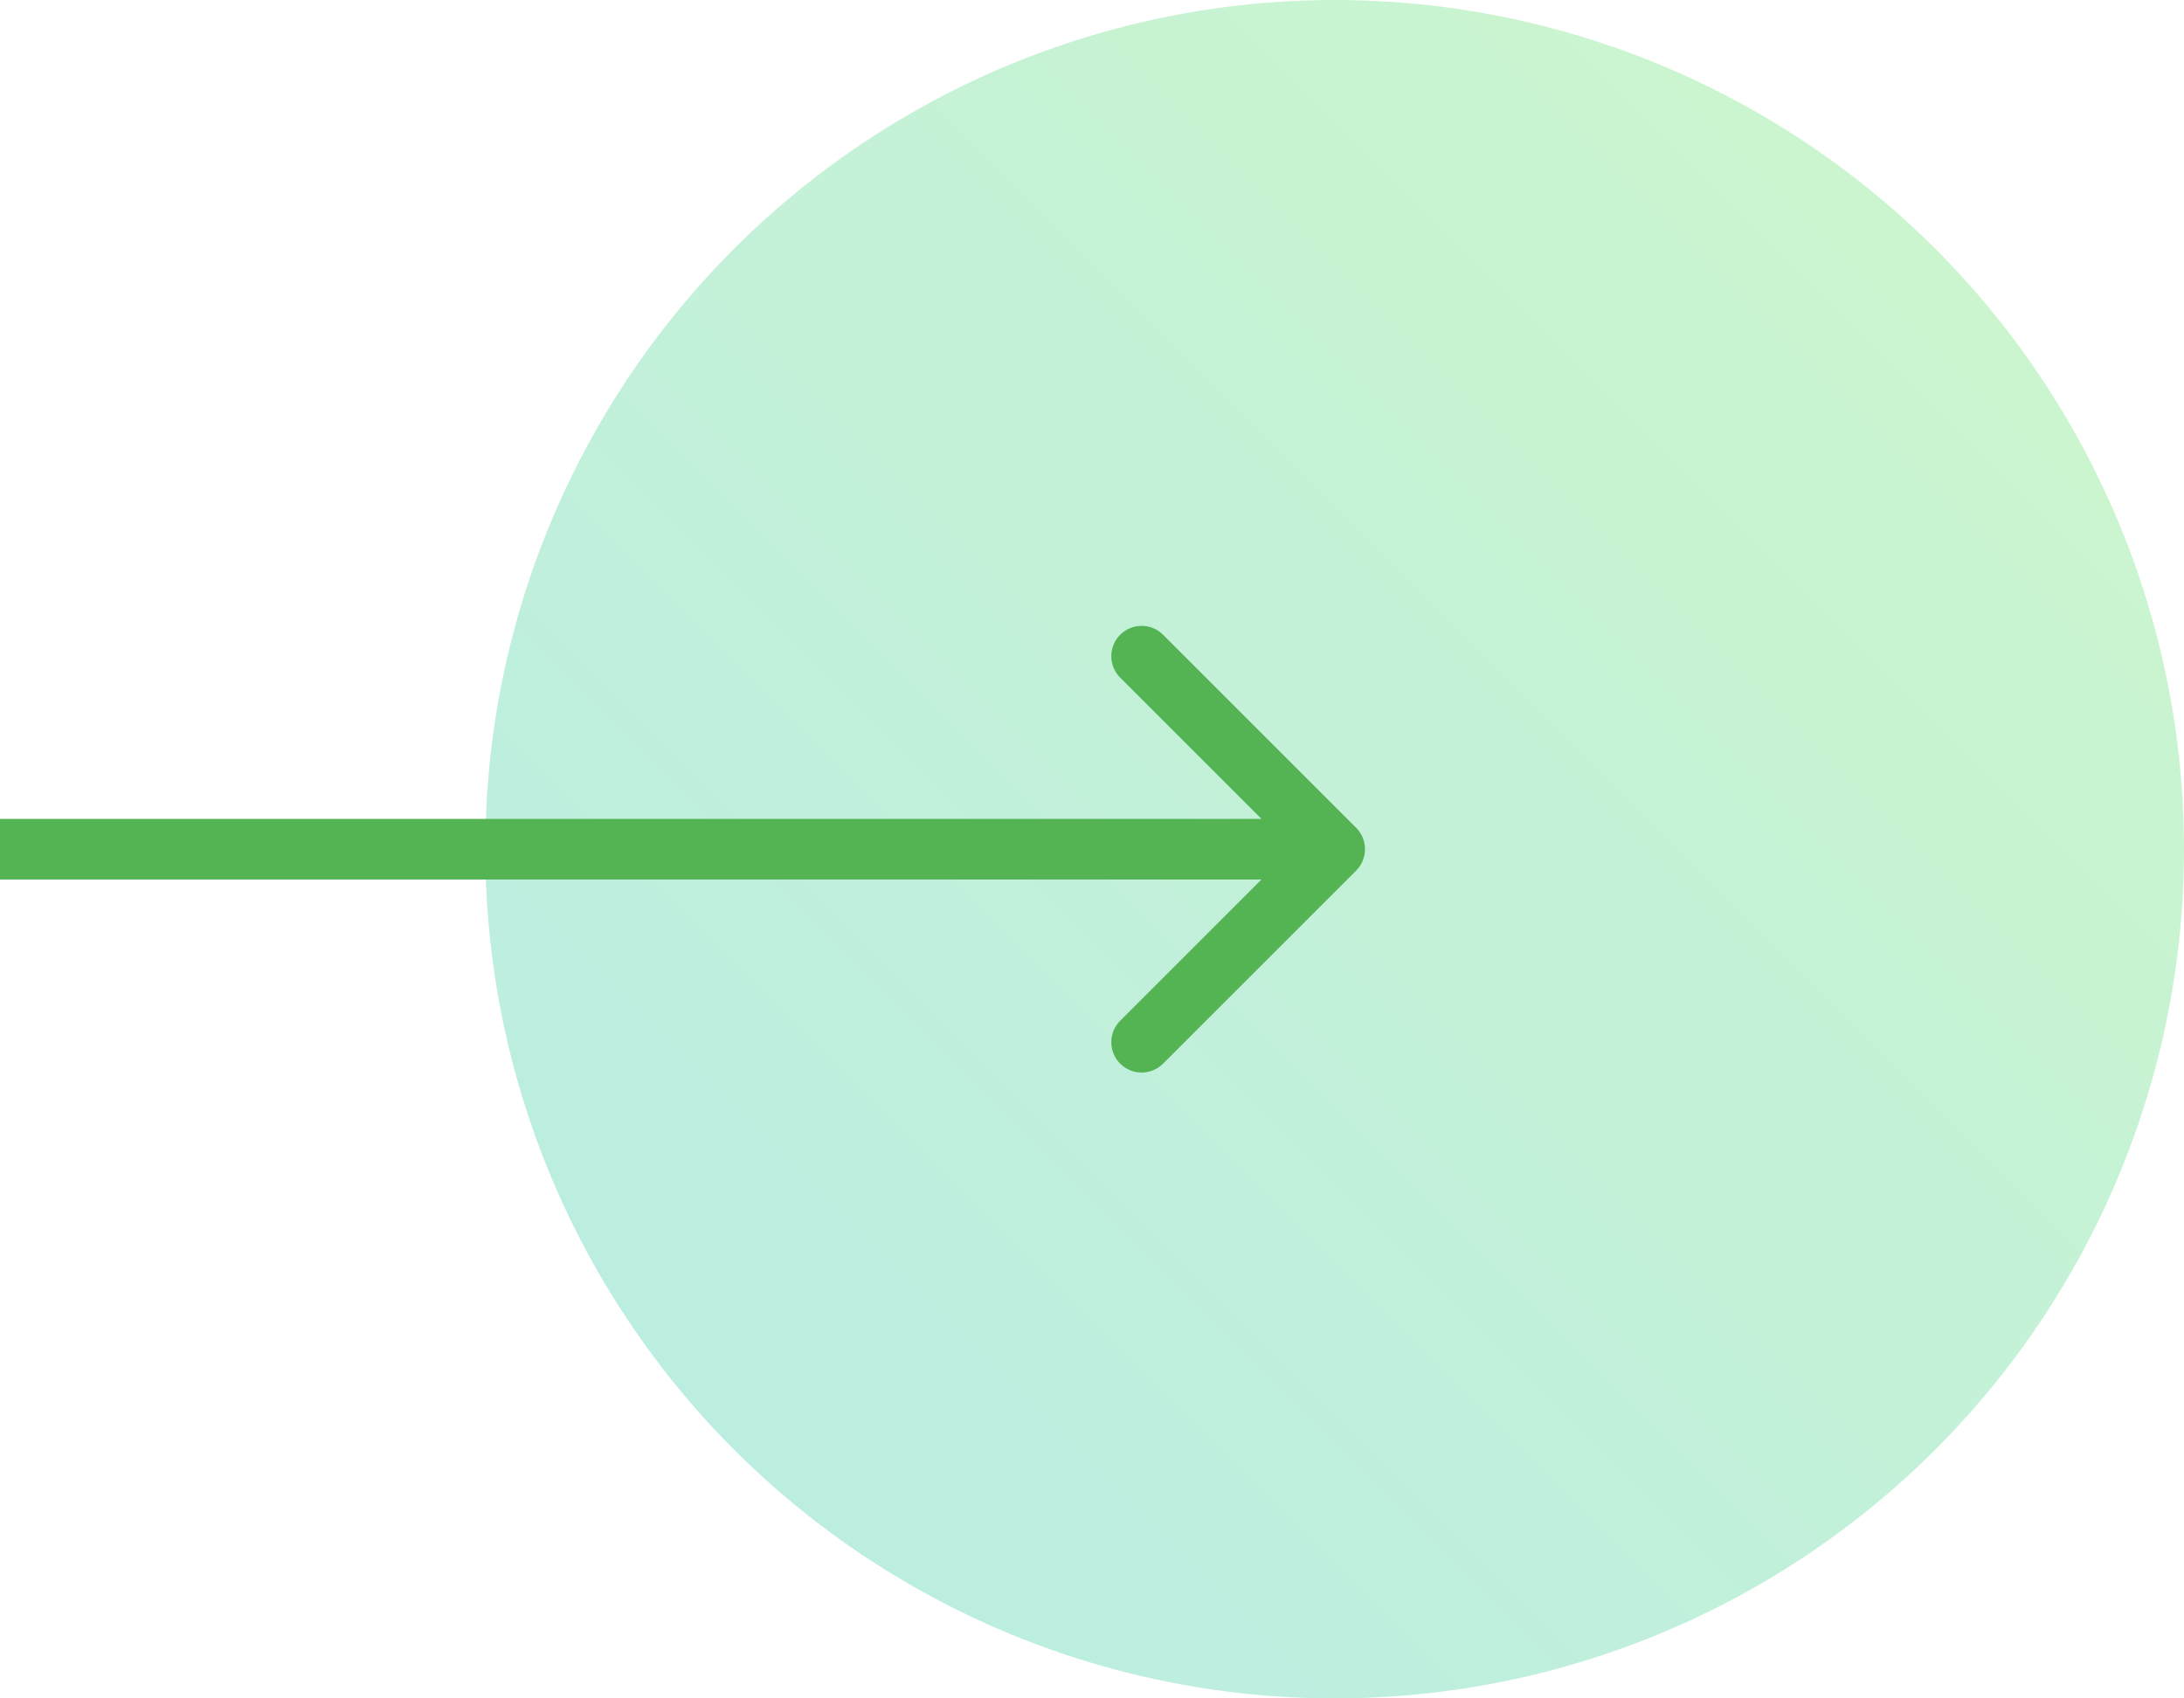 <svg width="72" height="56" viewBox="0 0 72 56" fill="none" xmlns="http://www.w3.org/2000/svg">
<circle opacity="0.3" cx="44" cy="28" r="28" fill="url(#paint0_linear_1437_6653)"/>
<path d="M44.707 28.707C45.098 28.317 45.098 27.683 44.707 27.293L38.343 20.929C37.953 20.538 37.319 20.538 36.929 20.929C36.538 21.32 36.538 21.953 36.929 22.343L42.586 28L36.929 33.657C36.538 34.047 36.538 34.681 36.929 35.071C37.319 35.462 37.953 35.462 38.343 35.071L44.707 28.707ZM-8.74228e-08 29L44 29L44 27L8.74228e-08 27L-8.74228e-08 29Z" fill="#54B454"/>
<defs>
<linearGradient id="paint0_linear_1437_6653" x1="43.35" y1="-26.05" x2="-11.35" y2="28.65" gradientUnits="userSpaceOnUse">
<stop stop-color="#5DE455"/>
<stop offset="1" stop-color="#14C0AA"/>
</linearGradient>
</defs>
</svg>
